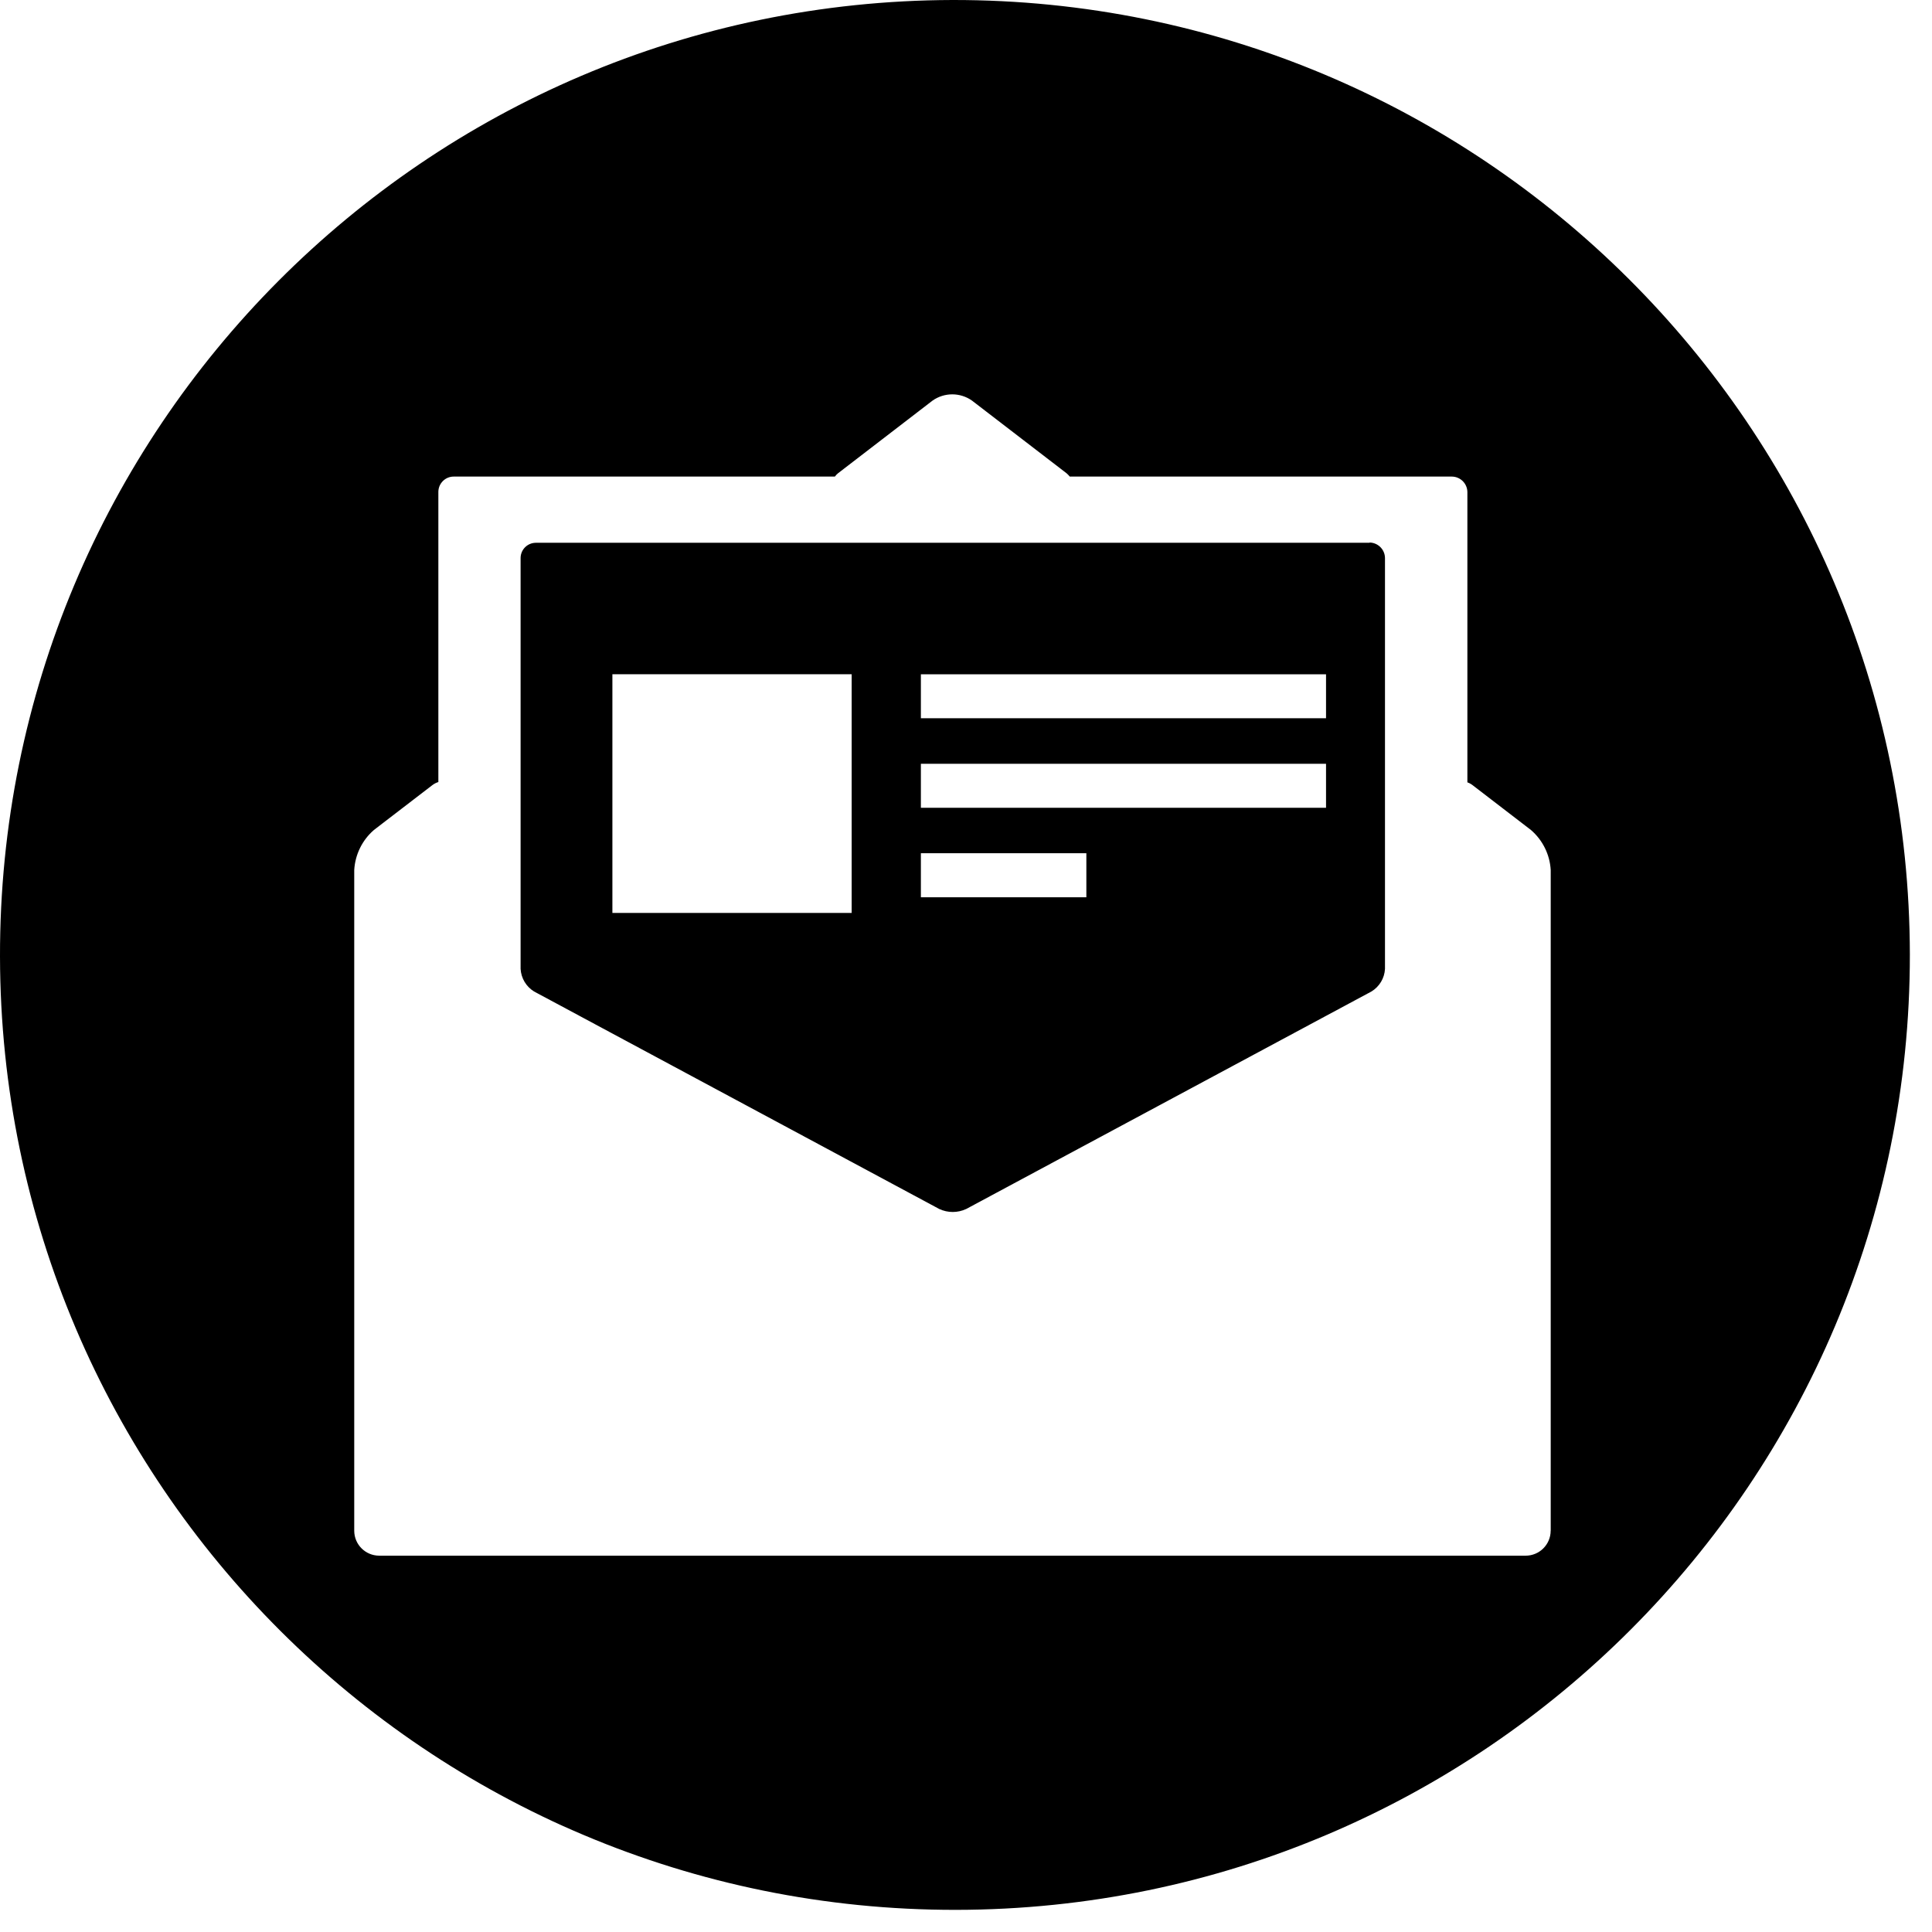 <svg width="37px" height="37px" viewBox="0 0 37 37" version="1.1" xmlns="http://www.w3.org/2000/svg" xmlns:xlink="http://www.w3.org/1999/xlink">
    <path d="M18.241,1.88943743e-05 C8.146,0.026 -0.019,8.227 3.1626132e-05,18.322 C0.019,28.417 8.213,36.587 18.308,36.576 C28.403,36.565 36.58,28.376 36.576,18.281 C36.561,8.17 28.352,-0.014 18.241,1.88943743e-05 L18.241,1.88943743e-05 Z M29.697,29.316 C29.696,29.58 29.482,29.793 29.218,29.793 L7.26,29.793 C6.997,29.791 6.785,29.579 6.784,29.316 L6.784,16.662 C6.801,16.366 6.937,16.089 7.161,15.895 L8.279,15.037 C8.314,15.01 8.353,14.99 8.395,14.977 L8.395,9.42 C8.396,9.258 8.527,9.127 8.689,9.127 L15.989,9.127 C16.006,9.103 16.027,9.081 16.05,9.063 L17.858,7.673 C18.085,7.512 18.389,7.512 18.616,7.673 L20.425,9.063 C20.448,9.082 20.468,9.104 20.487,9.127 L27.802,9.127 C27.965,9.127 28.098,9.257 28.102,9.42 L28.102,14.983 C28.138,14.995 28.172,15.014 28.202,15.037 L29.319,15.895 C29.544,16.089 29.681,16.365 29.698,16.662 L29.698,29.311 L29.697,29.316 Z M26.229,10.395 L10.263,10.395 C10.101,10.395 9.97,10.526 9.97,10.688 L9.97,18.555 C9.98,18.733 10.076,18.895 10.228,18.988 L17.987,23.153 C18.151,23.23 18.341,23.23 18.505,23.153 L26.265,18.988 C26.418,18.895 26.515,18.733 26.524,18.555 L26.524,10.688 C26.523,10.525 26.392,10.393 26.229,10.39 L26.229,10.395 Z M16.31,17.484 L11.728,17.484 L11.728,12.912 L16.31,12.912 L16.31,17.484 L16.31,17.484 Z M20.81,17.184 L17.636,17.184 L17.636,16.34 L20.805,16.34 L20.805,17.184 L20.81,17.184 Z M25.4,15.47 L17.636,15.47 L17.636,14.627 L25.395,14.627 L25.395,15.47 L25.4,15.47 Z M25.4,13.755 L17.636,13.755 L17.636,12.913 L25.395,12.913 L25.395,13.755 L25.4,13.755 Z"></path>
</svg>

